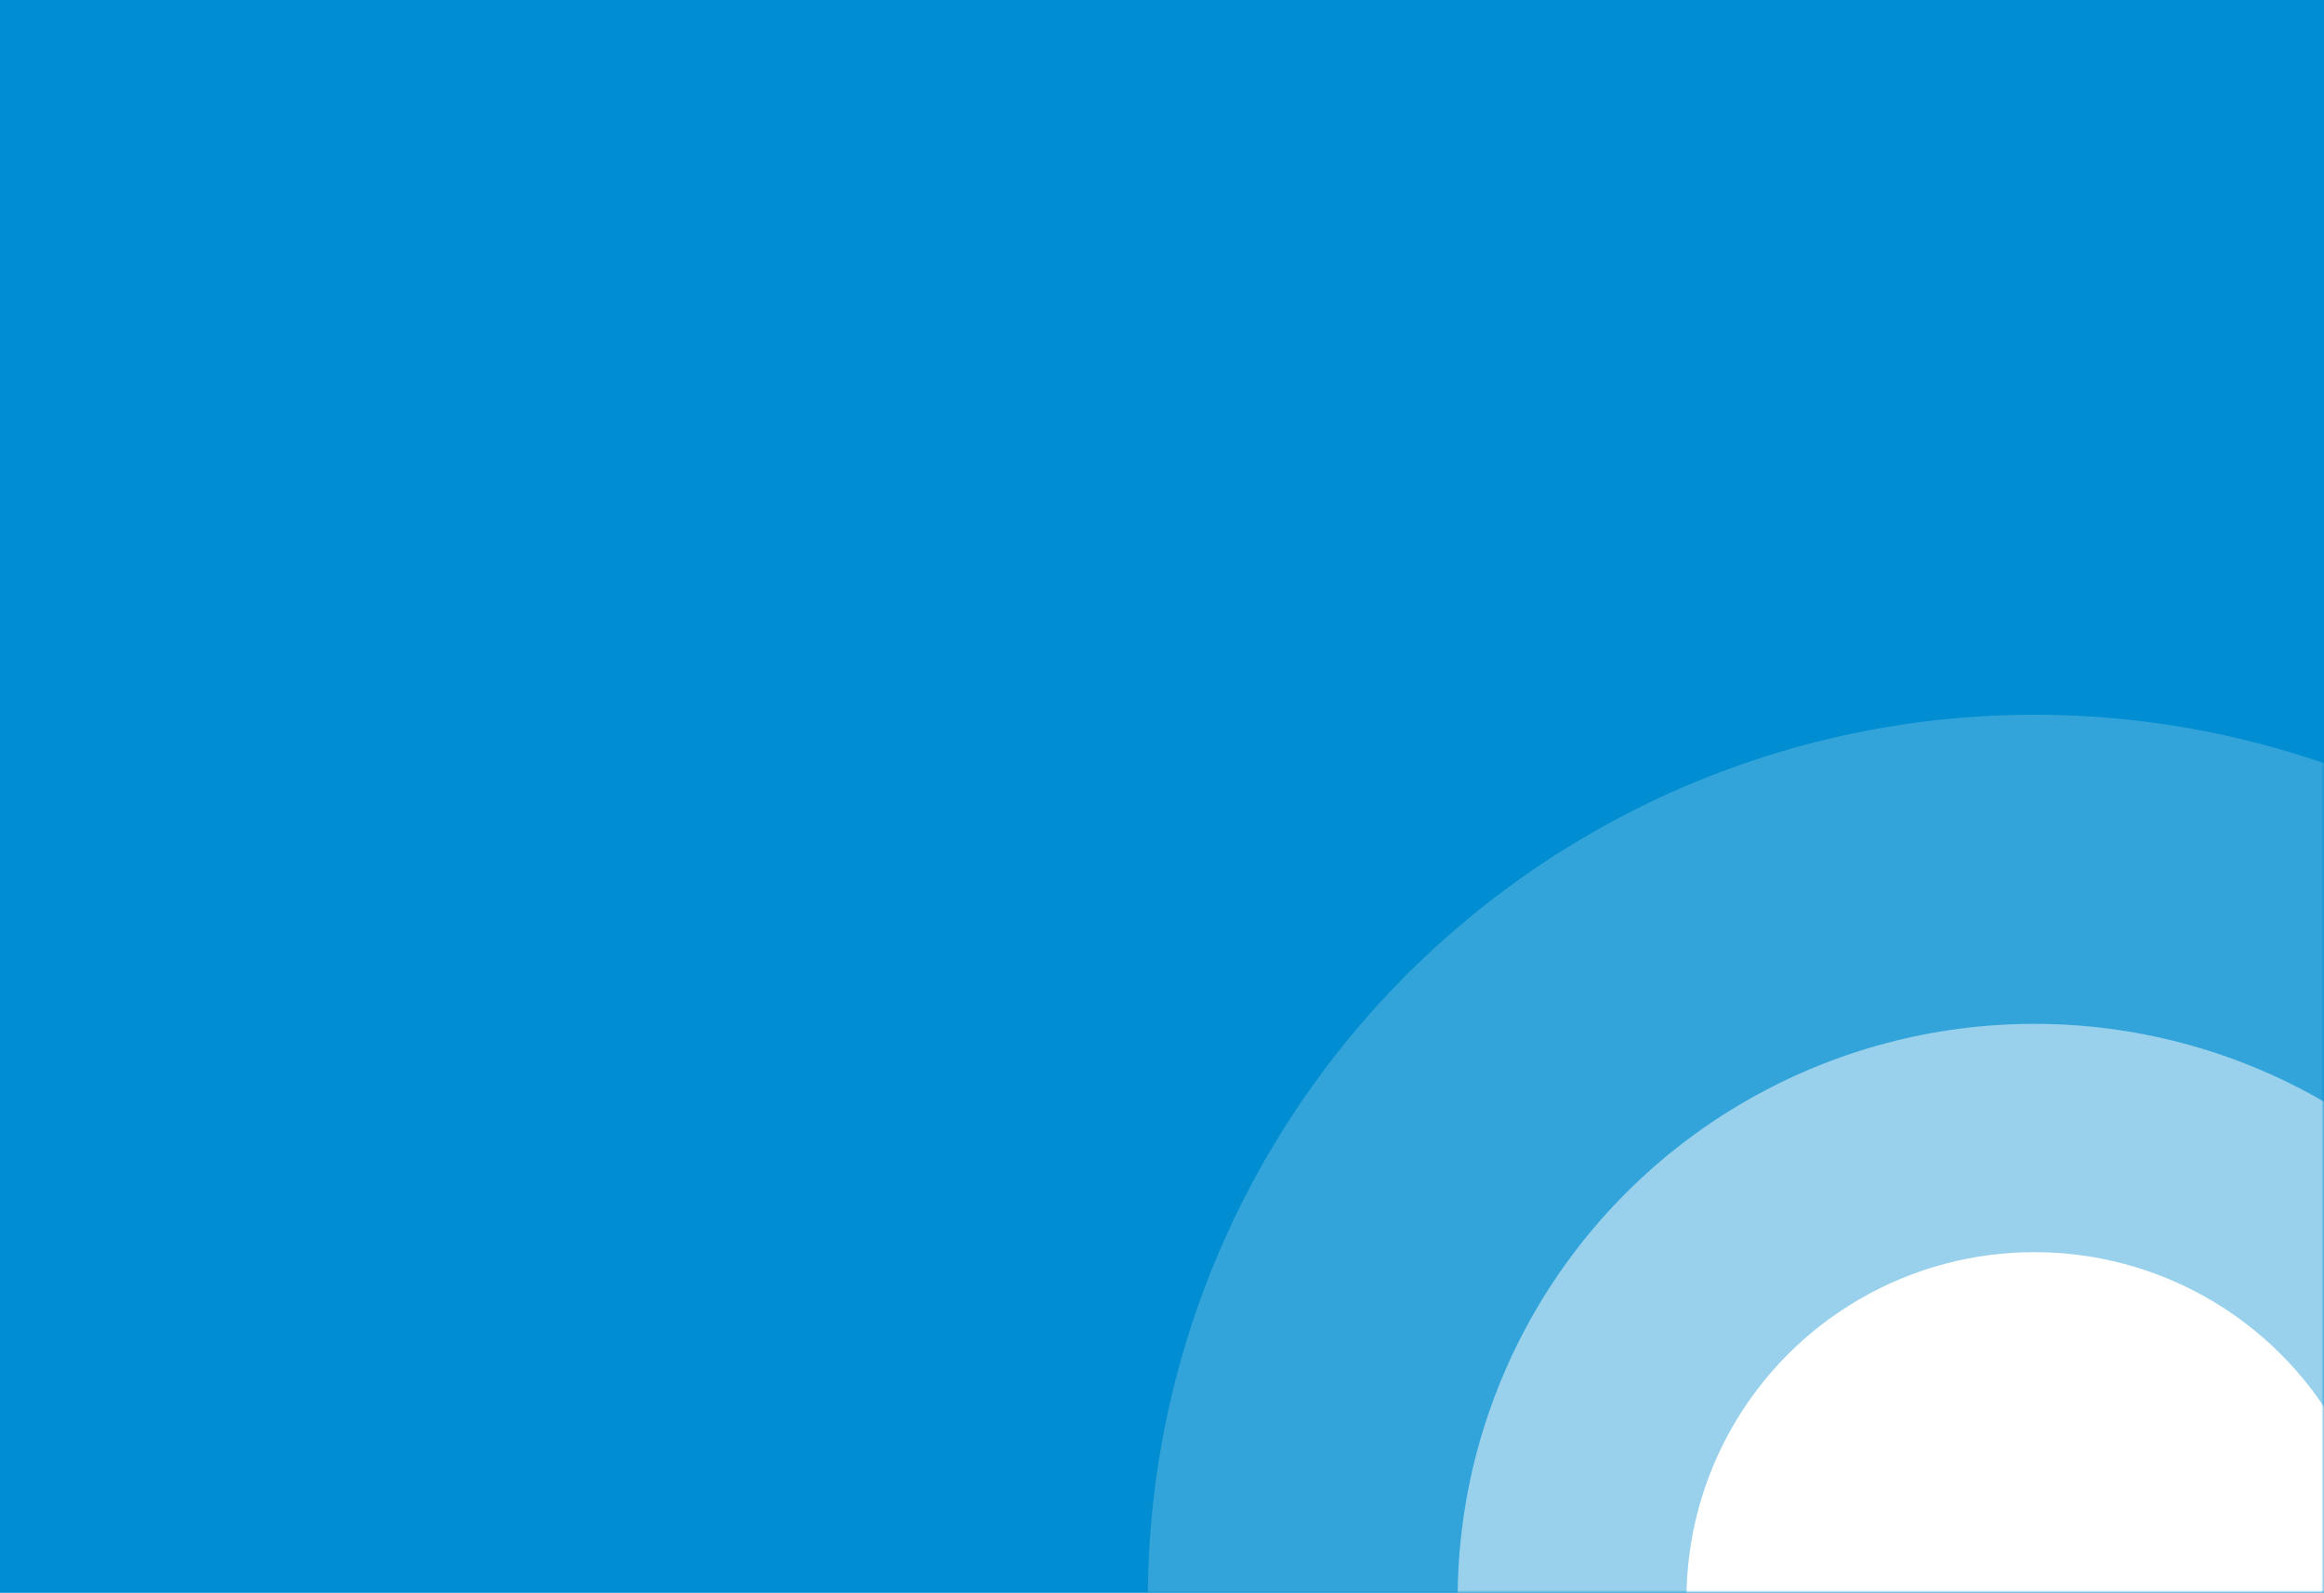 <svg width="442" height="303" viewBox="0 0 442 303" fill="none" xmlns="http://www.w3.org/2000/svg">
<rect width="442" height="303" fill="#008DD1"/>
<mask id="mask0_3697_219" style="mask-type:alpha" maskUnits="userSpaceOnUse" x="0" y="0" width="442" height="303">
<rect width="442" height="303" fill="#008DD1"/>
</mask>
<g mask="url(#mask0_3697_219)">
<g opacity="0.2" filter="url(#filter0_dddd_3697_219)">
<ellipse cx="442.617" cy="304.241" rx="168.617" ry="168.283" fill="white"/>
</g>
<g opacity="0.5" filter="url(#filter1_dddd_3697_219)">
<ellipse cx="442.615" cy="304.241" rx="109.692" ry="109.474" fill="white"/>
</g>
<g filter="url(#filter2_dddd_3697_219)">
<ellipse cx="442.619" cy="304.241" rx="66.178" ry="66.046" fill="white"/>
</g>
</g>
<defs>
<filter id="filter0_dddd_3697_219" x="231.831" y="124.024" width="381.79" height="360.434" filterUnits="userSpaceOnUse" color-interpolation-filters="sRGB">
<feFlood flood-opacity="0" result="BackgroundImageFix"/>
<feColorMatrix in="SourceAlpha" type="matrix" values="0 0 0 0 0 0 0 0 0 0 0 0 0 0 0 0 0 0 127 0" result="hardAlpha"/>
<feOffset dx="-1.591"/>
<feGaussianBlur stdDeviation="1.989"/>
<feColorMatrix type="matrix" values="0 0 0 0 0 0 0 0 0 0 0 0 0 0 0 0 0 0 0.1 0"/>
<feBlend mode="normal" in2="BackgroundImageFix" result="effect1_dropShadow_3697_219"/>
<feColorMatrix in="SourceAlpha" type="matrix" values="0 0 0 0 0 0 0 0 0 0 0 0 0 0 0 0 0 0 127 0" result="hardAlpha"/>
<feOffset dx="-7.161"/>
<feGaussianBlur stdDeviation="3.58"/>
<feColorMatrix type="matrix" values="0 0 0 0 0 0 0 0 0 0 0 0 0 0 0 0 0 0 0.09 0"/>
<feBlend mode="normal" in2="effect1_dropShadow_3697_219" result="effect2_dropShadow_3697_219"/>
<feColorMatrix in="SourceAlpha" type="matrix" values="0 0 0 0 0 0 0 0 0 0 0 0 0 0 0 0 0 0 127 0" result="hardAlpha"/>
<feOffset dx="-16.708"/>
<feGaussianBlur stdDeviation="5.172"/>
<feColorMatrix type="matrix" values="0 0 0 0 0 0 0 0 0 0 0 0 0 0 0 0 0 0 0.05 0"/>
<feBlend mode="normal" in2="effect2_dropShadow_3697_219" result="effect3_dropShadow_3697_219"/>
<feColorMatrix in="SourceAlpha" type="matrix" values="0 0 0 0 0 0 0 0 0 0 0 0 0 0 0 0 0 0 127 0" result="hardAlpha"/>
<feOffset dx="-30.234"/>
<feGaussianBlur stdDeviation="5.967"/>
<feColorMatrix type="matrix" values="0 0 0 0 0 0 0 0 0 0 0 0 0 0 0 0 0 0 0.01 0"/>
<feBlend mode="normal" in2="effect3_dropShadow_3697_219" result="effect4_dropShadow_3697_219"/>
<feBlend mode="normal" in="SourceGraphic" in2="effect4_dropShadow_3697_219" result="shape"/>
</filter>
<filter id="filter1_dddd_3697_219" x="290.755" y="182.832" width="263.939" height="242.818" filterUnits="userSpaceOnUse" color-interpolation-filters="sRGB">
<feFlood flood-opacity="0" result="BackgroundImageFix"/>
<feColorMatrix in="SourceAlpha" type="matrix" values="0 0 0 0 0 0 0 0 0 0 0 0 0 0 0 0 0 0 127 0" result="hardAlpha"/>
<feOffset dx="-1.591"/>
<feGaussianBlur stdDeviation="1.989"/>
<feColorMatrix type="matrix" values="0 0 0 0 0 0 0 0 0 0 0 0 0 0 0 0 0 0 0.1 0"/>
<feBlend mode="normal" in2="BackgroundImageFix" result="effect1_dropShadow_3697_219"/>
<feColorMatrix in="SourceAlpha" type="matrix" values="0 0 0 0 0 0 0 0 0 0 0 0 0 0 0 0 0 0 127 0" result="hardAlpha"/>
<feOffset dx="-7.161"/>
<feGaussianBlur stdDeviation="3.58"/>
<feColorMatrix type="matrix" values="0 0 0 0 0 0 0 0 0 0 0 0 0 0 0 0 0 0 0.09 0"/>
<feBlend mode="normal" in2="effect1_dropShadow_3697_219" result="effect2_dropShadow_3697_219"/>
<feColorMatrix in="SourceAlpha" type="matrix" values="0 0 0 0 0 0 0 0 0 0 0 0 0 0 0 0 0 0 127 0" result="hardAlpha"/>
<feOffset dx="-16.708"/>
<feGaussianBlur stdDeviation="5.172"/>
<feColorMatrix type="matrix" values="0 0 0 0 0 0 0 0 0 0 0 0 0 0 0 0 0 0 0.05 0"/>
<feBlend mode="normal" in2="effect2_dropShadow_3697_219" result="effect3_dropShadow_3697_219"/>
<feColorMatrix in="SourceAlpha" type="matrix" values="0 0 0 0 0 0 0 0 0 0 0 0 0 0 0 0 0 0 127 0" result="hardAlpha"/>
<feOffset dx="-30.234"/>
<feGaussianBlur stdDeviation="5.967"/>
<feColorMatrix type="matrix" values="0 0 0 0 0 0 0 0 0 0 0 0 0 0 0 0 0 0 0.01 0"/>
<feBlend mode="normal" in2="effect3_dropShadow_3697_219" result="effect4_dropShadow_3697_219"/>
<feBlend mode="normal" in="SourceGraphic" in2="effect4_dropShadow_3697_219" result="shape"/>
</filter>
<filter id="filter2_dddd_3697_219" x="334.272" y="226.26" width="176.911" height="155.962" filterUnits="userSpaceOnUse" color-interpolation-filters="sRGB">
<feFlood flood-opacity="0" result="BackgroundImageFix"/>
<feColorMatrix in="SourceAlpha" type="matrix" values="0 0 0 0 0 0 0 0 0 0 0 0 0 0 0 0 0 0 127 0" result="hardAlpha"/>
<feOffset dx="-1.591"/>
<feGaussianBlur stdDeviation="1.989"/>
<feColorMatrix type="matrix" values="0 0 0 0 0 0 0 0 0 0 0 0 0 0 0 0 0 0 0.1 0"/>
<feBlend mode="normal" in2="BackgroundImageFix" result="effect1_dropShadow_3697_219"/>
<feColorMatrix in="SourceAlpha" type="matrix" values="0 0 0 0 0 0 0 0 0 0 0 0 0 0 0 0 0 0 127 0" result="hardAlpha"/>
<feOffset dx="-7.161"/>
<feGaussianBlur stdDeviation="3.58"/>
<feColorMatrix type="matrix" values="0 0 0 0 0 0 0 0 0 0 0 0 0 0 0 0 0 0 0.09 0"/>
<feBlend mode="normal" in2="effect1_dropShadow_3697_219" result="effect2_dropShadow_3697_219"/>
<feColorMatrix in="SourceAlpha" type="matrix" values="0 0 0 0 0 0 0 0 0 0 0 0 0 0 0 0 0 0 127 0" result="hardAlpha"/>
<feOffset dx="-16.708"/>
<feGaussianBlur stdDeviation="5.172"/>
<feColorMatrix type="matrix" values="0 0 0 0 0 0 0 0 0 0 0 0 0 0 0 0 0 0 0.05 0"/>
<feBlend mode="normal" in2="effect2_dropShadow_3697_219" result="effect3_dropShadow_3697_219"/>
<feColorMatrix in="SourceAlpha" type="matrix" values="0 0 0 0 0 0 0 0 0 0 0 0 0 0 0 0 0 0 127 0" result="hardAlpha"/>
<feOffset dx="-30.234"/>
<feGaussianBlur stdDeviation="5.967"/>
<feColorMatrix type="matrix" values="0 0 0 0 0 0 0 0 0 0 0 0 0 0 0 0 0 0 0.01 0"/>
<feBlend mode="normal" in2="effect3_dropShadow_3697_219" result="effect4_dropShadow_3697_219"/>
<feBlend mode="normal" in="SourceGraphic" in2="effect4_dropShadow_3697_219" result="shape"/>
</filter>
</defs>
</svg>
